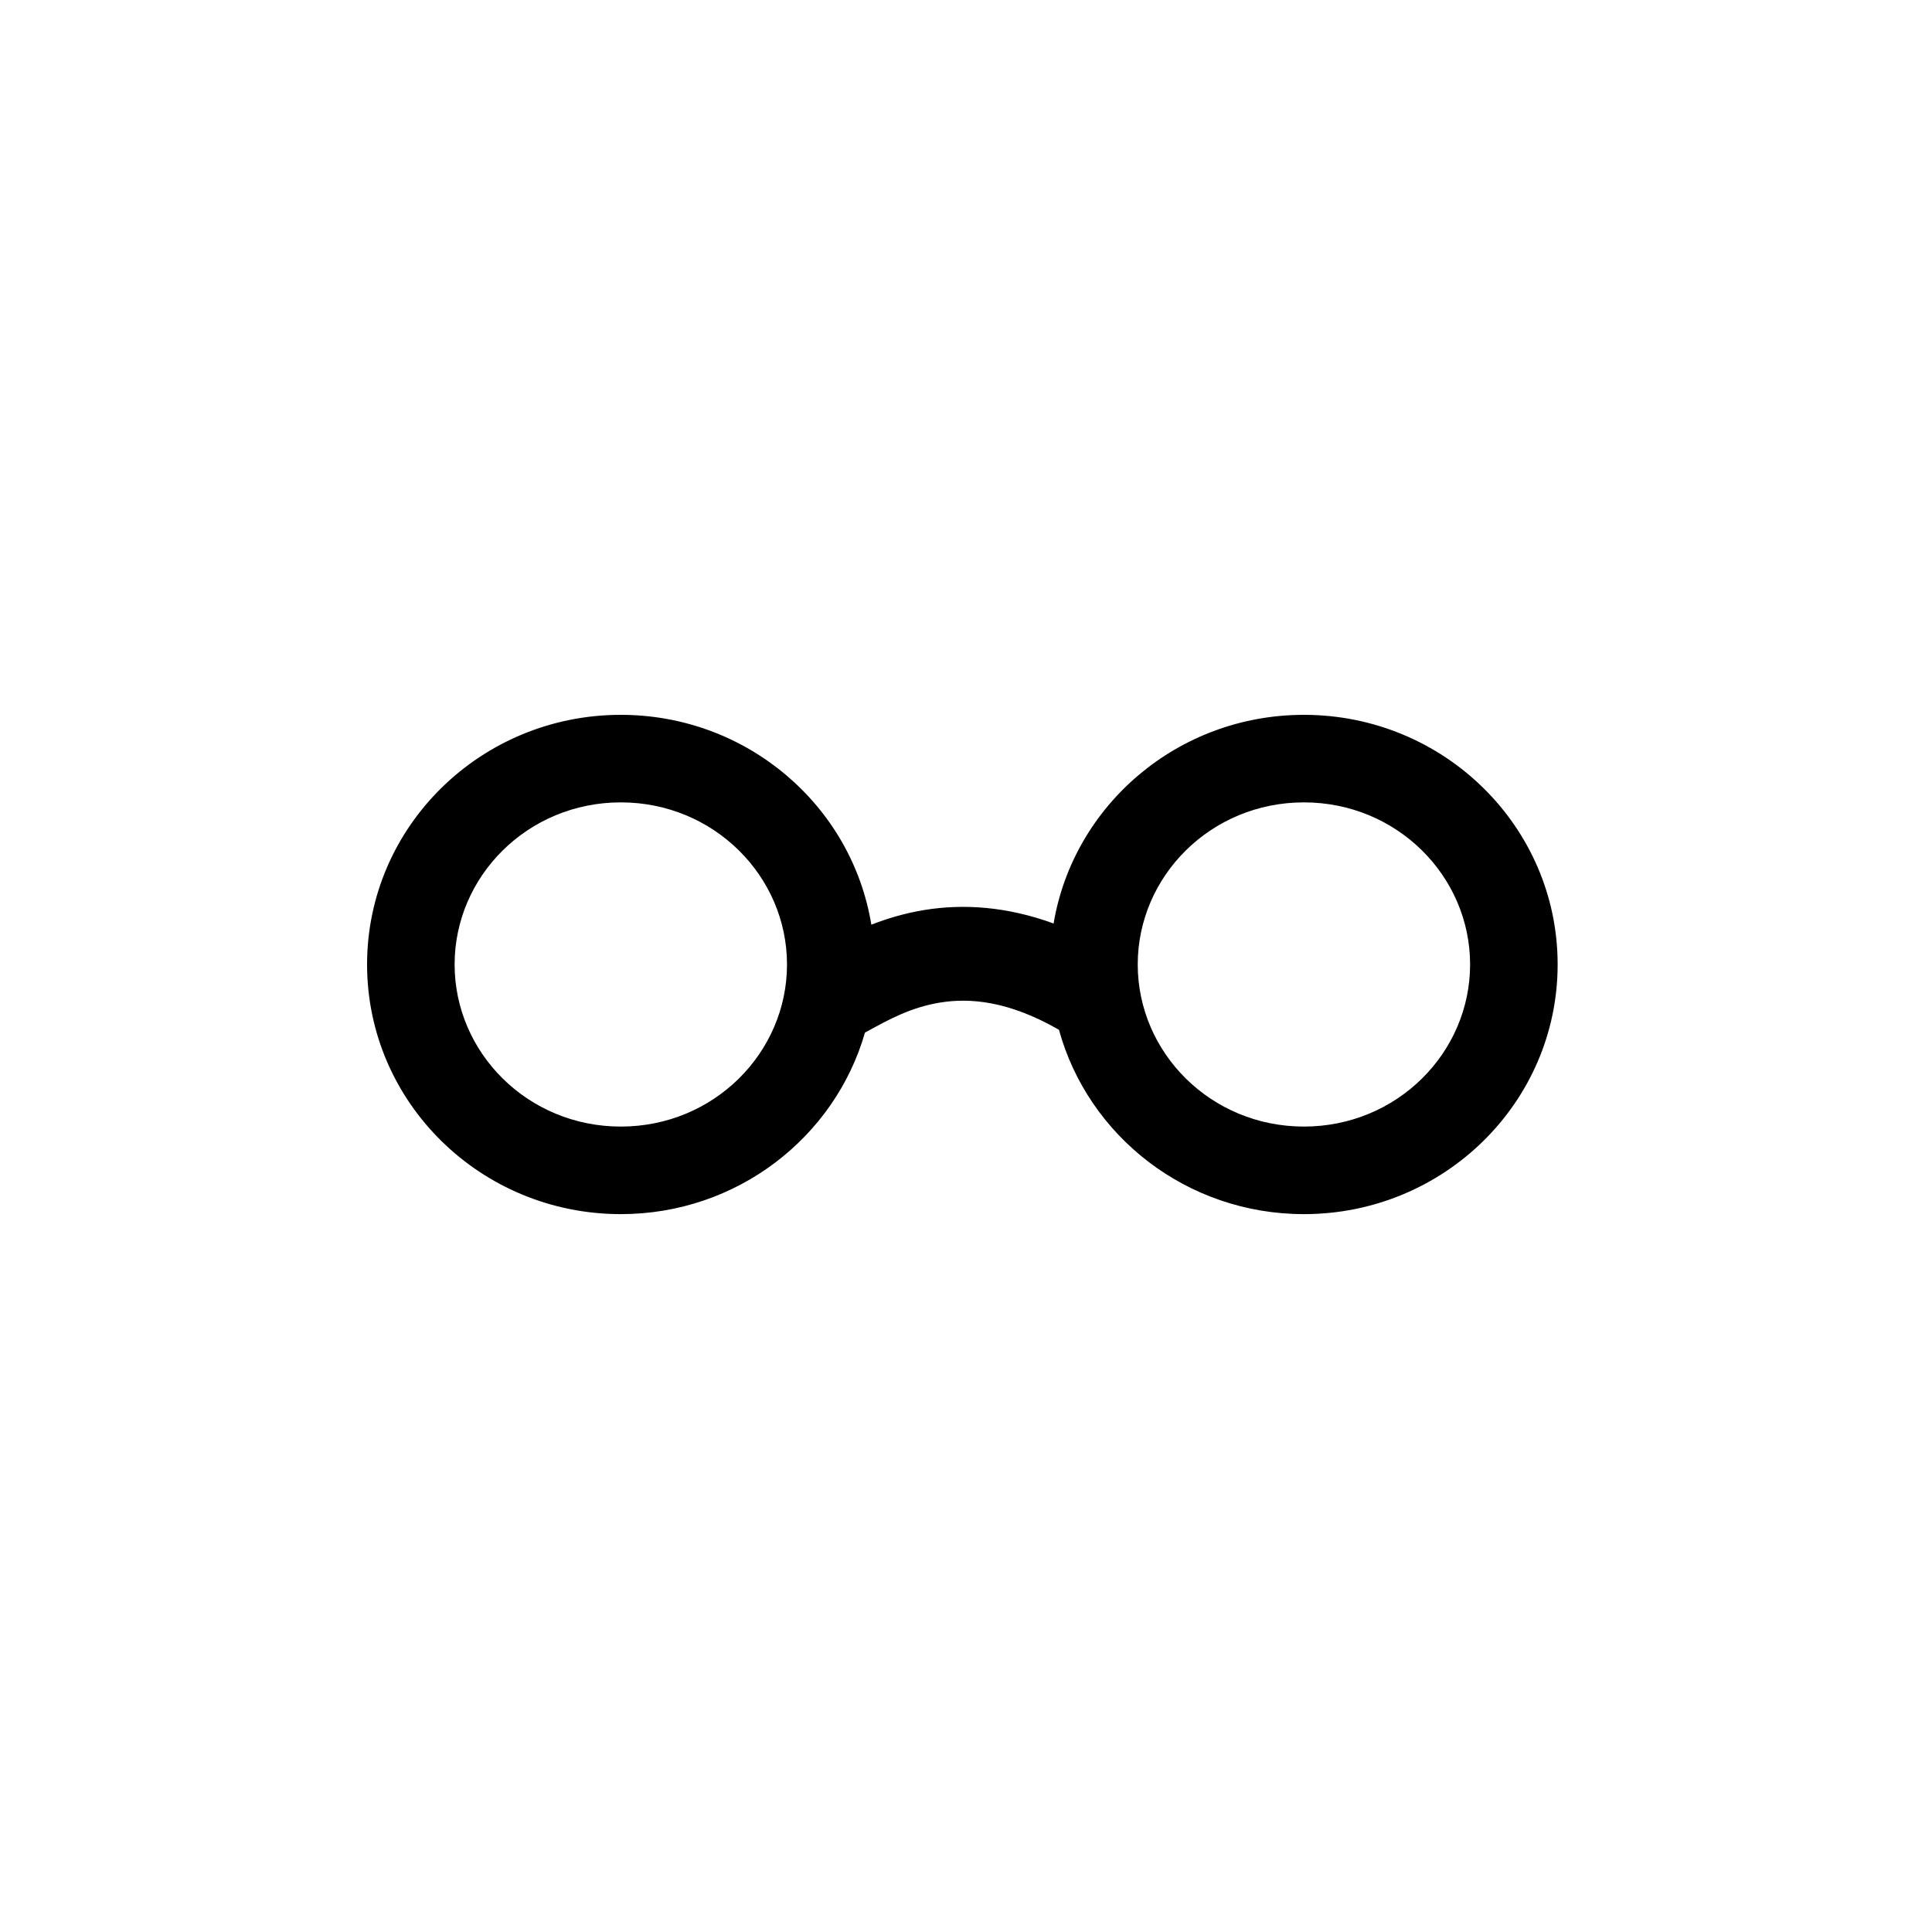 <svg width="100" height="100" viewBox="0 0 100 100" fill="none" xmlns="http://www.w3.org/2000/svg">
<path fill-rule="evenodd" clip-rule="evenodd" d="M32.133 58.311C36.953 58.311 40.735 54.486 40.735 49.921C40.735 45.357 36.953 41.531 32.133 41.531C27.313 41.531 23.531 45.357 23.531 49.921C23.531 54.486 27.313 58.311 32.133 58.311ZM32.133 62.843C38.144 62.843 43.211 58.87 44.771 53.447L44.879 53.388C45.999 52.772 47.16 52.133 48.674 51.89C50.163 51.65 52.175 51.784 54.812 53.303C56.323 58.799 61.427 62.843 67.49 62.843C74.743 62.843 80.623 57.057 80.623 49.921C80.623 42.785 74.743 37 67.49 37C60.971 37 55.562 41.673 54.534 47.8C52.078 46.905 49.845 46.78 47.866 47.098C46.844 47.262 45.915 47.544 45.1 47.861C44.097 41.704 38.673 37 32.133 37C24.88 37 19 42.785 19 49.921C19 57.057 24.88 62.843 32.133 62.843ZM76.092 49.921C76.092 54.486 72.311 58.311 67.49 58.311C62.67 58.311 58.889 54.486 58.889 49.921C58.889 45.357 62.67 41.531 67.49 41.531C72.311 41.531 76.092 45.357 76.092 49.921Z" fill="black"/>
</svg>
